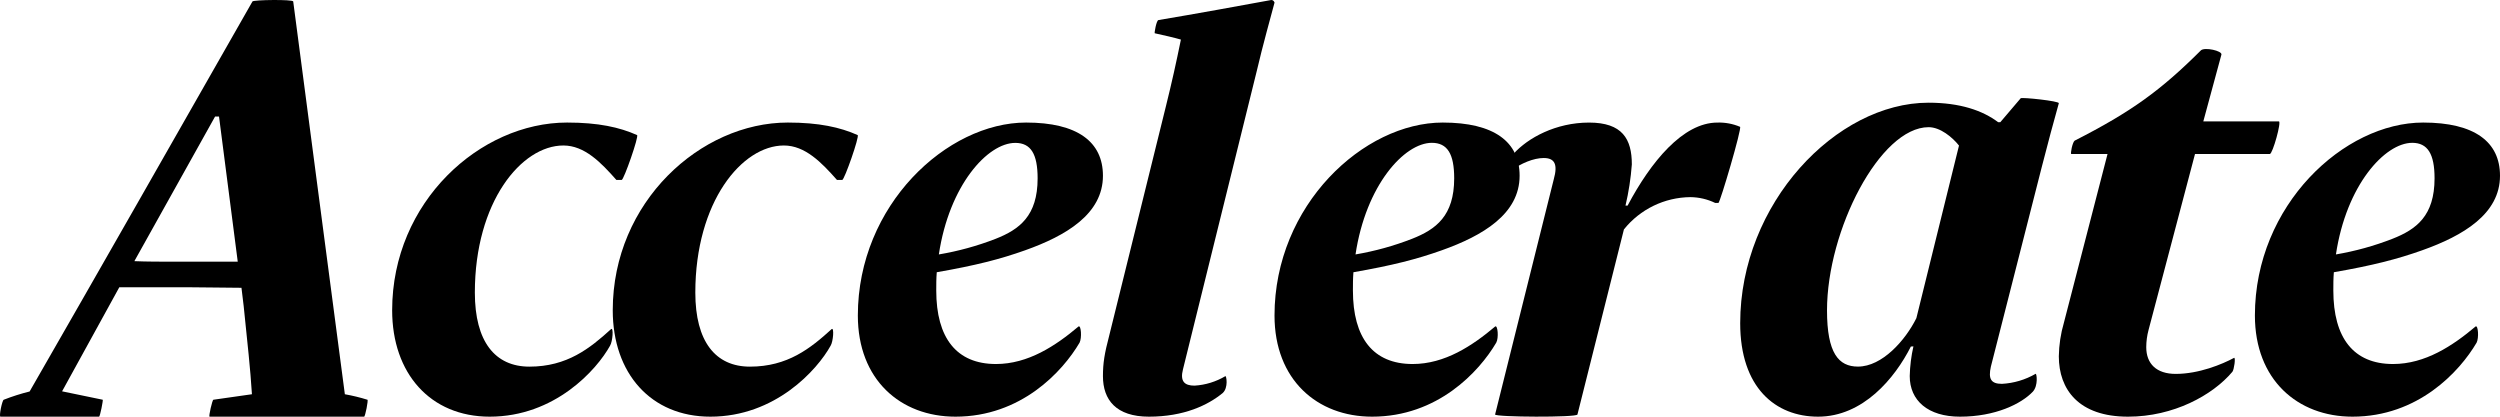 <?xml version="1.0" encoding="UTF-8"?>
<svg width="102px" height="17px" viewBox="0 0 102 17" version="1.1" xmlns="http://www.w3.org/2000/svg" xmlns:xlink="http://www.w3.org/1999/xlink">
    <!-- Generator: Sketch 59.1 (86144) - https://sketch.com -->
    <title>Logo</title>
    <desc>Created with Sketch.</desc>
    <g id="Final" stroke="none" stroke-width="1" fill="none" fill-rule="evenodd">
        <g id="Nav---Dark" transform="translate(-41, -47)" fill="#000000" fill-rule="nonzero">
            <g id="Group">
                <g>
                    <g id="NAV" transform="translate(41, 37)">
                        <g id="Logo" transform="translate(0, 10)">
                            <path d="M4.042,17 L0.018,17 C-0.049,17 0.086,16.33 0.153,16.309 C0.497,16.174 0.849,16.062 1.208,15.973 C3.97,11.169 7.383,5.18 10.301,0.059 C10.346,-0.008 11.948,-0.03 11.963,0.059 C12.3,2.61 13.472,11.571 14.07,16.085 C14.382,16.141 14.689,16.215 14.991,16.309 C15.036,16.309 14.901,17 14.856,17 L8.55,17 C8.505,17 8.662,16.309 8.707,16.309 L10.279,16.085 C10.212,15.013 10.099,14.029 9.942,12.487 L9.852,11.742 C9.156,11.742 8.371,11.72 7.652,11.72 L4.868,11.72 L2.533,15.966 L4.191,16.309 C4.217,16.309 4.082,17 4.042,17 Z M9.7,10.677 L8.936,4.755 L8.775,4.755 L5.482,10.655 C5.998,10.677 6.529,10.677 7.39,10.677 L9.7,10.677 Z" id="Shape"></path>
                            <path d="M25.992,5.511 C26.078,5.553 25.451,7.341 25.365,7.341 L25.148,7.341 C24.521,6.631 23.851,5.936 22.986,5.936 C21.277,5.936 19.374,8.234 19.374,11.937 C19.374,13.937 20.196,14.959 21.601,14.959 C23.137,14.959 24.067,14.214 24.932,13.427 C25.04,13.341 24.997,13.937 24.889,14.107 C24.348,15.086 22.64,17 19.979,17 C17.557,17 16,15.235 16,12.66 C16,8.234 19.59,5 23.137,5 C24.413,5 25.278,5.192 25.992,5.511 Z" id="Path"></path>
                            <path d="M34.992,5.511 C35.078,5.553 34.451,7.341 34.364,7.341 L34.148,7.341 C33.52,6.631 32.849,5.936 31.983,5.936 C30.274,5.936 28.369,8.234 28.369,11.937 C28.369,13.937 29.192,14.959 30.598,14.959 C32.135,14.959 33.066,14.214 33.931,13.427 C34.04,13.341 33.996,13.937 33.888,14.107 C33.347,15.086 31.637,17 28.982,17 C26.558,17 25,15.235 25,12.66 C25,8.234 28.593,5 32.142,5 C33.412,5 34.278,5.192 34.992,5.511 Z" id="Path"></path>
                            <path d="M38.983,17 C36.737,17 35,15.491 35,12.873 C35,8.362 38.644,5 41.864,5 C43.962,5 45,5.787 45,7.17 C45,8.731 43.496,9.618 41.822,10.213 C40.805,10.575 39.809,10.83 38.22,11.107 C38.199,11.362 38.199,11.597 38.199,11.852 C38.199,13.788 39.025,14.852 40.636,14.852 C41.949,14.852 43.072,14.107 44.004,13.32 C44.11,13.256 44.145,13.788 44.047,13.98 C43.347,15.171 41.653,17 38.983,17 Z M38.305,10.381 C39.096,10.248 39.871,10.035 40.619,9.745 C41.593,9.362 42.335,8.809 42.335,7.277 C42.335,6.284 42.059,5.83 41.424,5.83 C40.297,5.83 38.729,7.553 38.305,10.381 Z" id="Shape"></path>
                            <path d="M48.266,15.067 C48.138,15.562 48.33,15.734 48.736,15.734 C49.18,15.708 49.612,15.575 49.995,15.347 C50.038,15.325 50.123,15.819 49.888,16.034 C49.291,16.527 48.309,17 46.878,17 C45.534,17 45,16.312 45,15.347 C45,14.809 45.064,14.423 45.256,13.692 L47.562,4.365 C47.818,3.334 47.988,2.56 48.181,1.615 C47.967,1.55 47.412,1.421 47.113,1.357 C47.092,1.357 47.177,0.841 47.263,0.819 C48.8,0.562 50.529,0.246 51.852,0.003 C51.937,-0.019 52.023,0.089 51.994,0.132 C51.852,0.669 51.525,1.829 51.269,2.925 L48.266,15.067 Z" id="Path"></path>
                            <path d="M55.983,17 C53.737,17 52,15.491 52,12.873 C52,8.362 55.644,5 58.864,5 C60.962,5 62,5.787 62,7.17 C62,8.731 60.496,9.618 58.822,10.213 C57.805,10.575 56.809,10.83 55.22,11.107 C55.199,11.362 55.199,11.597 55.199,11.852 C55.199,13.788 56.025,14.852 57.636,14.852 C58.949,14.852 60.072,14.107 61.004,13.32 C61.11,13.256 61.153,13.788 61.047,13.98 C60.347,15.171 58.653,17 55.983,17 Z M55.305,10.381 C56.094,10.247 56.868,10.033 57.614,9.742 C58.589,9.359 59.331,8.806 59.331,7.274 C59.331,6.281 59.055,5.827 58.419,5.827 C57.297,5.83 55.729,7.553 55.305,10.381 Z" id="Shape"></path>
                            <path d="M62.982,6.447 C62.572,6.447 62.056,6.663 61.646,6.965 C61.603,6.986 61.539,6.49 61.754,6.274 C62.336,5.627 63.477,5.001 64.834,5.001 C66.191,5.001 66.579,5.67 66.579,6.706 C66.537,7.273 66.451,7.835 66.32,8.389 L66.406,8.389 C67.354,6.598 68.668,5.001 70.068,5.001 C70.386,4.991 70.702,5.05 70.994,5.174 C71.08,5.217 70.176,8.281 70.111,8.281 L69.982,8.281 C69.666,8.128 69.32,8.047 68.97,8.043 C67.914,8.052 66.917,8.535 66.256,9.36 L64.36,16.911 C64.339,17.039 60.979,17.019 61,16.911 L63.395,7.31 C63.563,6.706 63.434,6.447 62.982,6.447 Z" id="Path"></path>
                            <path d="M77.963,14.139 C77.309,15.434 76.01,17 74.177,17 C72.442,17 71,15.82 71,13.185 C71,8.301 74.921,4.19 78.684,4.19 C79.968,4.19 80.892,4.508 81.523,4.985 L81.613,4.985 L82.445,4.008 C82.513,3.963 84.022,4.122 84,4.212 C83.842,4.758 83.504,6.03 83.301,6.825 L81.228,14.957 C81.116,15.457 81.228,15.661 81.679,15.661 C82.162,15.635 82.633,15.495 83.053,15.252 C83.098,15.23 83.166,15.729 82.941,15.979 C82.468,16.478 81.41,17 79.968,17 C78.661,17 77.917,16.343 77.917,15.343 C77.927,14.935 77.977,14.529 78.068,14.132 L77.963,14.139 Z M78.188,12.981 L79.927,5.939 C79.657,5.598 79.161,5.189 78.688,5.189 C76.705,5.189 74.542,9.392 74.542,12.663 C74.542,14.412 75.015,14.957 75.804,14.957 C76.791,14.957 77.737,13.889 78.188,12.981 L78.188,12.981 Z" id="Shape"></path>
                            <path d="M84,14.538 C84.007,14.073 84.077,13.611 84.208,13.163 L85.987,6.284 L84.509,6.284 C84.462,6.284 84.555,5.804 84.647,5.738 C86.96,4.56 88.161,3.687 89.802,2.05 C89.964,1.919 90.658,2.071 90.635,2.224 L89.895,4.953 L92.978,4.953 C93.094,4.953 92.724,6.284 92.608,6.284 L89.556,6.284 L87.66,13.465 C87.599,13.694 87.568,13.928 87.567,14.164 C87.567,14.841 87.983,15.255 88.77,15.255 C89.718,15.255 90.666,14.862 91.151,14.6 C91.221,14.579 91.151,15.081 91.082,15.168 C90.273,16.128 88.677,17 86.827,17 C84.809,17.003 84,15.888 84,14.538 Z" id="Path"></path>
                            <path d="M95.982,17 C93.738,17 92,15.491 92,12.873 C92,8.362 95.645,5 98.864,5 C100.962,5 102,5.787 102,7.17 C102,8.731 100.496,9.618 98.822,10.213 C97.804,10.575 96.809,10.83 95.221,11.107 C95.2,11.362 95.2,11.597 95.2,11.852 C95.2,13.788 96.025,14.852 97.635,14.852 C98.949,14.852 100.072,14.107 101.004,13.32 C101.11,13.256 101.145,13.788 101.046,13.98 C100.347,15.171 98.652,17 95.982,17 Z M95.306,10.381 C96.094,10.247 96.868,10.033 97.614,9.742 C98.589,9.359 99.33,8.806 99.33,7.274 C99.33,6.281 99.048,5.827 98.419,5.827 C97.302,5.83 95.729,7.553 95.306,10.381 Z" id="Shape"></path>
                        </g>
                    </g>
                </g>
            </g>
        </g>
    </g>
</svg>